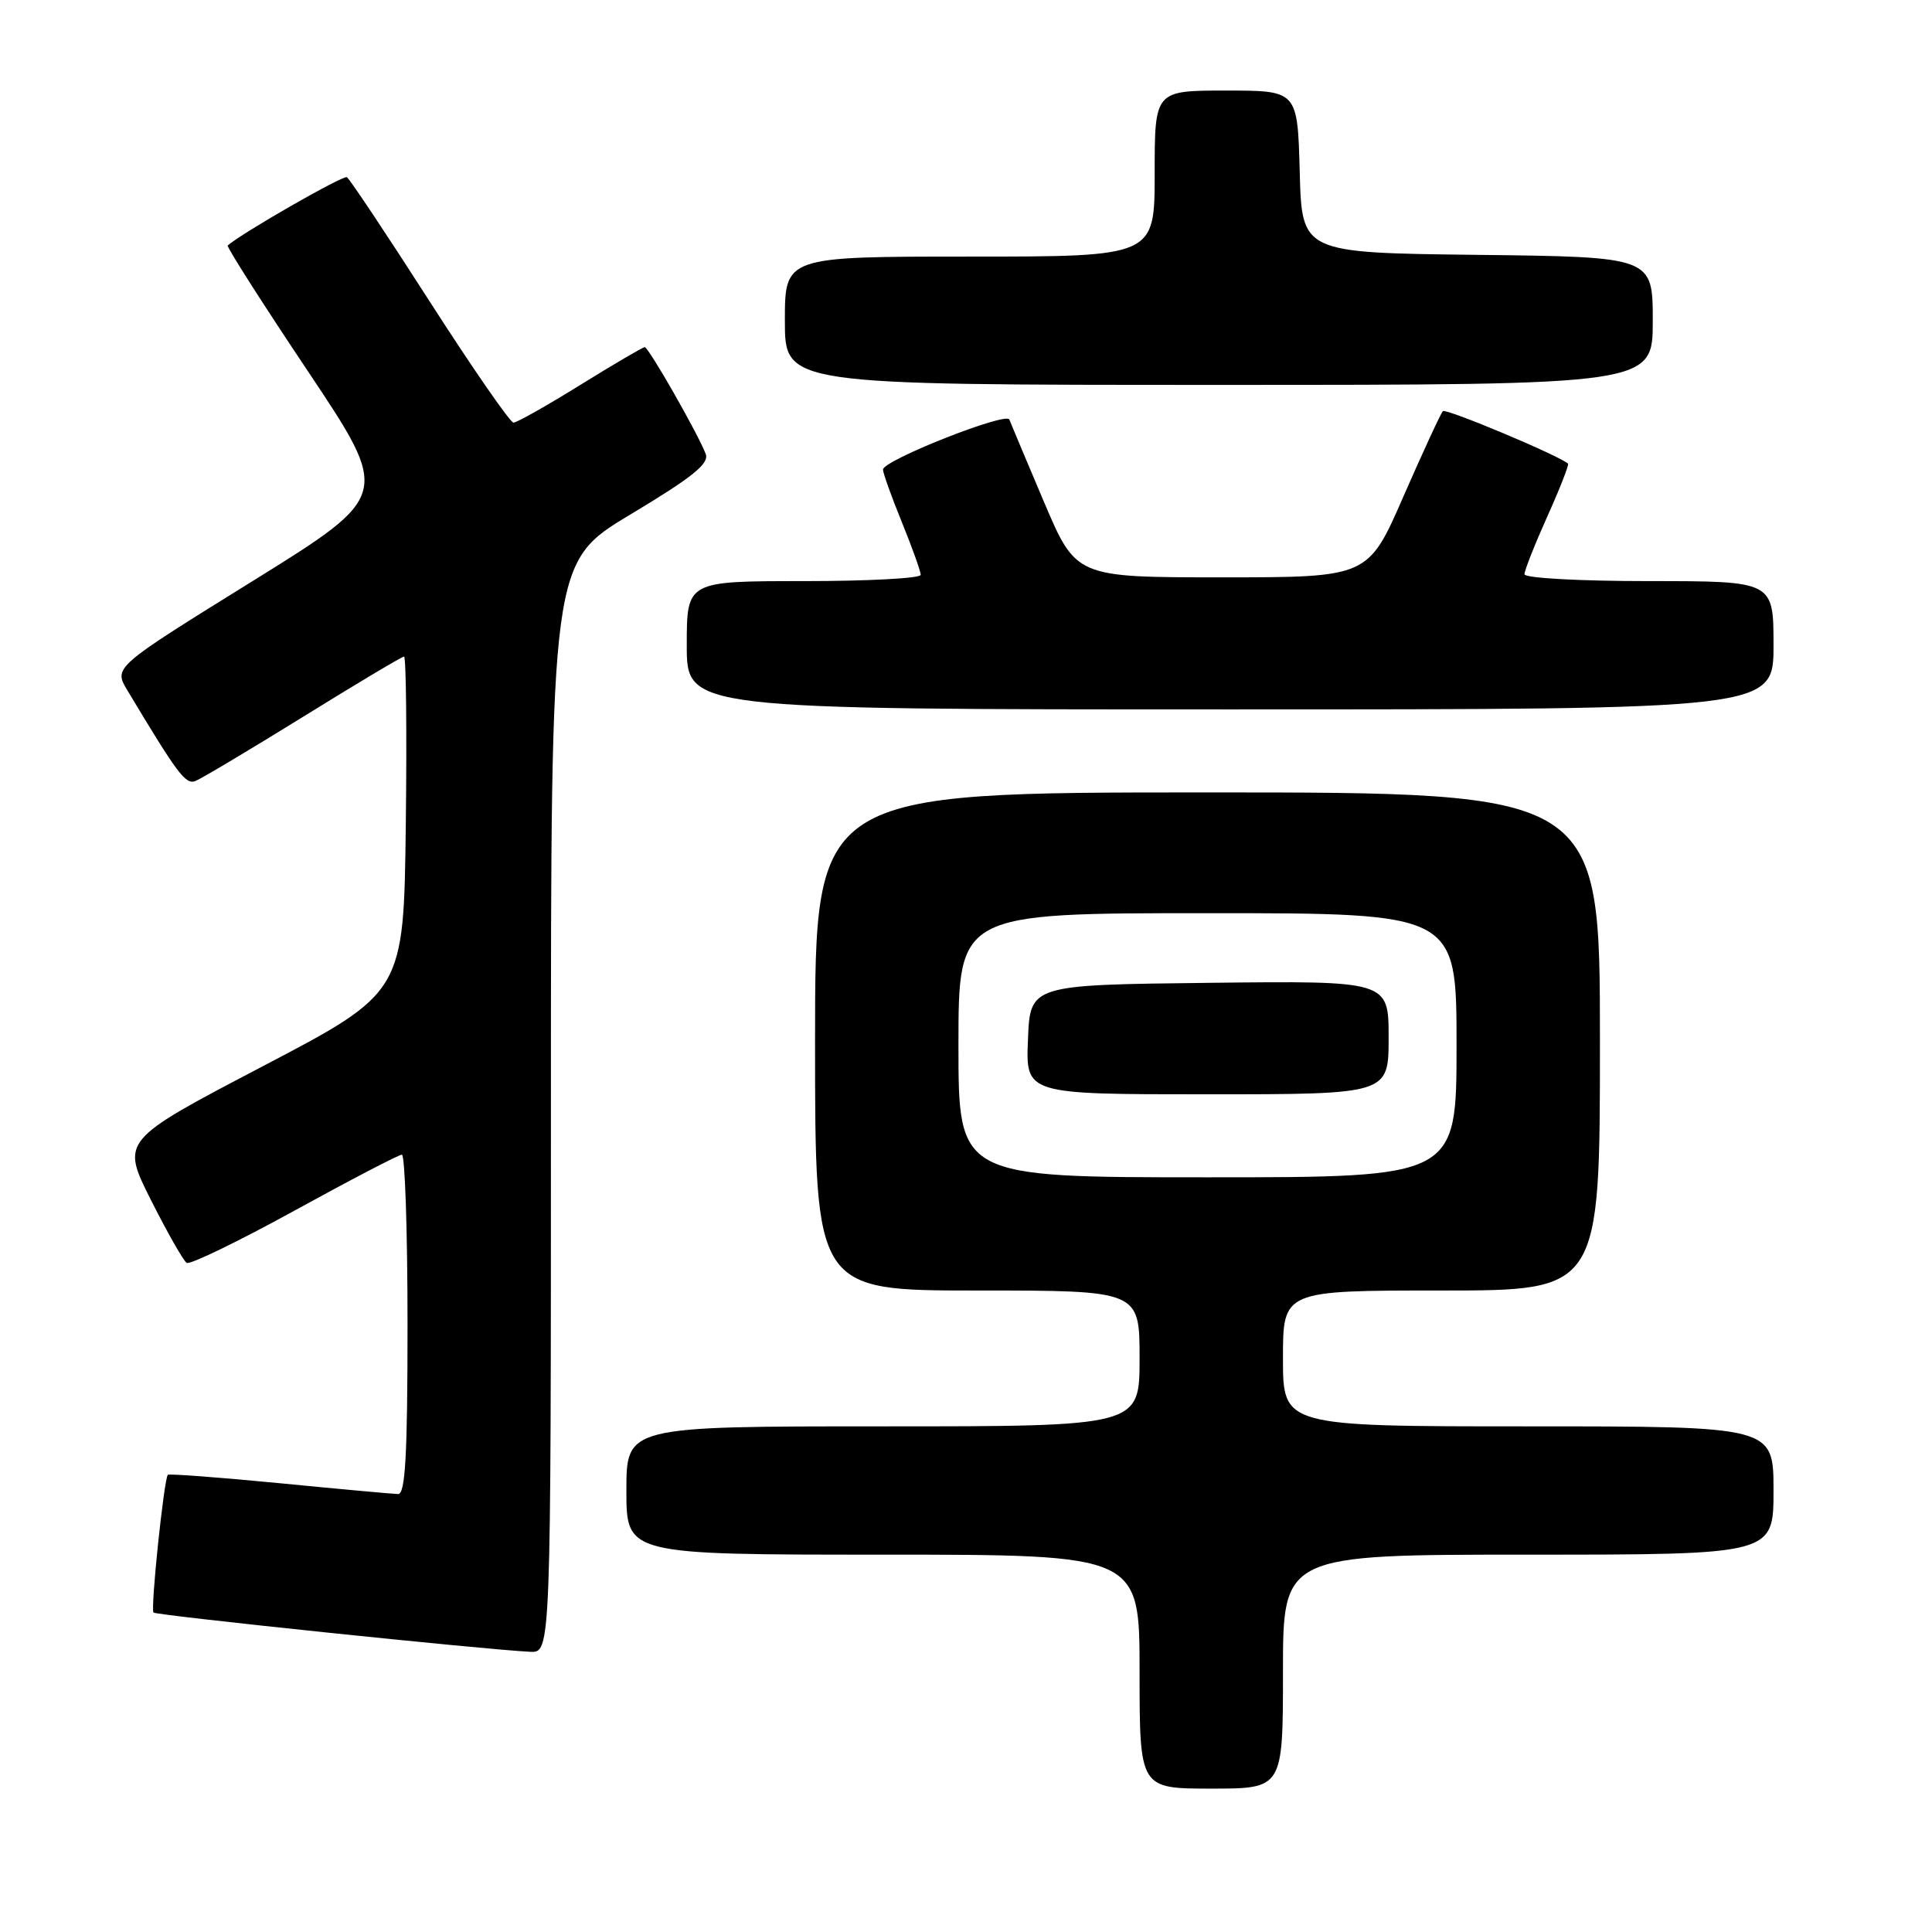 <?xml version="1.0" encoding="UTF-8" standalone="no"?>
<!DOCTYPE svg PUBLIC "-//W3C//DTD SVG 1.1//EN" "http://www.w3.org/Graphics/SVG/1.1/DTD/svg11.dtd" >
<svg xmlns="http://www.w3.org/2000/svg" xmlns:xlink="http://www.w3.org/1999/xlink" version="1.1" viewBox="0 0 256 256">
 <g >
 <path fill="currentColor"
d=" M 170.00 221.50 C 170.00 206.00 170.00 206.00 202.50 206.00 C 235.00 206.00 235.00 206.00 235.00 197.50 C 235.00 189.00 235.00 189.00 202.50 189.00 C 170.00 189.00 170.00 189.00 170.00 180.00 C 170.00 171.00 170.00 171.00 191.00 171.00 C 212.00 171.00 212.00 171.00 212.00 138.00 C 212.00 105.00 212.00 105.00 160.00 105.00 C 108.00 105.00 108.00 105.00 108.00 138.00 C 108.00 171.00 108.00 171.00 129.50 171.00 C 151.00 171.00 151.00 171.00 151.00 180.00 C 151.00 189.00 151.00 189.00 117.00 189.00 C 83.00 189.00 83.00 189.00 83.00 197.50 C 83.00 206.00 83.00 206.00 117.00 206.00 C 151.00 206.00 151.00 206.00 151.00 221.50 C 151.00 237.00 151.00 237.00 160.50 237.00 C 170.00 237.00 170.00 237.00 170.00 221.50 Z  M 73.00 146.74 C 73.00 74.48 73.00 74.48 83.57 68.15 C 91.78 63.22 94.00 61.44 93.51 60.15 C 92.49 57.47 85.94 46.00 85.43 46.00 C 85.18 46.00 81.34 48.25 76.90 51.00 C 72.47 53.75 68.48 56.00 68.04 56.00 C 67.60 56.00 62.60 48.77 56.93 39.94 C 51.27 31.11 46.33 23.71 45.97 23.48 C 45.48 23.18 32.10 30.84 30.17 32.53 C 30.00 32.69 34.78 40.20 40.82 49.22 C 51.78 65.63 51.78 65.63 33.42 77.03 C 15.05 88.42 15.05 88.42 16.87 91.46 C 23.55 102.60 24.59 103.99 25.89 103.49 C 26.66 103.19 33.08 99.36 40.16 94.98 C 47.24 90.59 53.26 87.00 53.54 87.00 C 53.81 87.00 53.92 97.01 53.77 109.25 C 53.50 131.50 53.50 131.50 34.77 141.31 C 16.04 151.12 16.04 151.12 19.99 158.99 C 22.17 163.31 24.30 167.07 24.74 167.34 C 25.17 167.61 31.60 164.49 39.01 160.42 C 46.43 156.34 52.84 153.00 53.25 153.00 C 53.66 153.00 54.00 163.12 54.00 175.50 C 54.00 192.85 53.71 197.99 52.75 197.97 C 52.06 197.95 44.98 197.31 37.02 196.53 C 29.06 195.76 22.41 195.26 22.24 195.42 C 21.73 195.94 19.92 213.26 20.34 213.67 C 20.72 214.05 64.47 218.61 70.25 218.87 C 73.00 219.00 73.00 219.00 73.00 146.74 Z  M 235.00 85.50 C 235.00 77.00 235.00 77.00 218.50 77.00 C 209.30 77.00 202.00 76.60 202.00 76.09 C 202.00 75.59 203.36 72.15 205.02 68.45 C 206.69 64.74 207.92 61.59 207.77 61.44 C 206.76 60.44 191.59 54.07 191.19 54.48 C 190.91 54.76 188.57 59.83 185.98 65.74 C 181.29 76.50 181.29 76.50 161.93 76.50 C 142.58 76.50 142.58 76.50 138.33 66.50 C 136.00 61.00 133.93 56.09 133.74 55.59 C 133.34 54.54 117.00 61.00 117.00 62.22 C 117.00 62.67 118.12 65.81 119.50 69.19 C 120.88 72.58 122.00 75.72 122.00 76.17 C 122.00 76.63 115.03 77.00 106.50 77.00 C 91.00 77.00 91.00 77.00 91.00 85.50 C 91.00 94.00 91.00 94.00 163.00 94.00 C 235.00 94.00 235.00 94.00 235.00 85.50 Z  M 219.00 42.52 C 219.00 34.04 219.00 34.04 195.75 33.77 C 172.50 33.50 172.50 33.50 172.22 22.75 C 171.93 12.00 171.93 12.00 162.47 12.00 C 153.00 12.00 153.00 12.00 153.00 23.00 C 153.00 34.00 153.00 34.00 128.50 34.00 C 104.00 34.00 104.00 34.00 104.00 42.50 C 104.00 51.00 104.00 51.00 161.50 51.00 C 219.00 51.00 219.00 51.00 219.00 42.52 Z  M 127.00 138.50 C 127.00 121.00 127.00 121.00 160.00 121.00 C 193.00 121.00 193.00 121.00 193.00 138.50 C 193.00 156.00 193.00 156.00 160.00 156.00 C 127.00 156.00 127.00 156.00 127.00 138.50 Z  M 184.00 137.48 C 184.00 129.96 184.00 129.96 160.25 130.23 C 136.50 130.50 136.50 130.50 136.21 137.75 C 135.91 145.00 135.91 145.00 159.96 145.00 C 184.00 145.00 184.00 145.00 184.00 137.48 Z "/>
</g>
</svg>